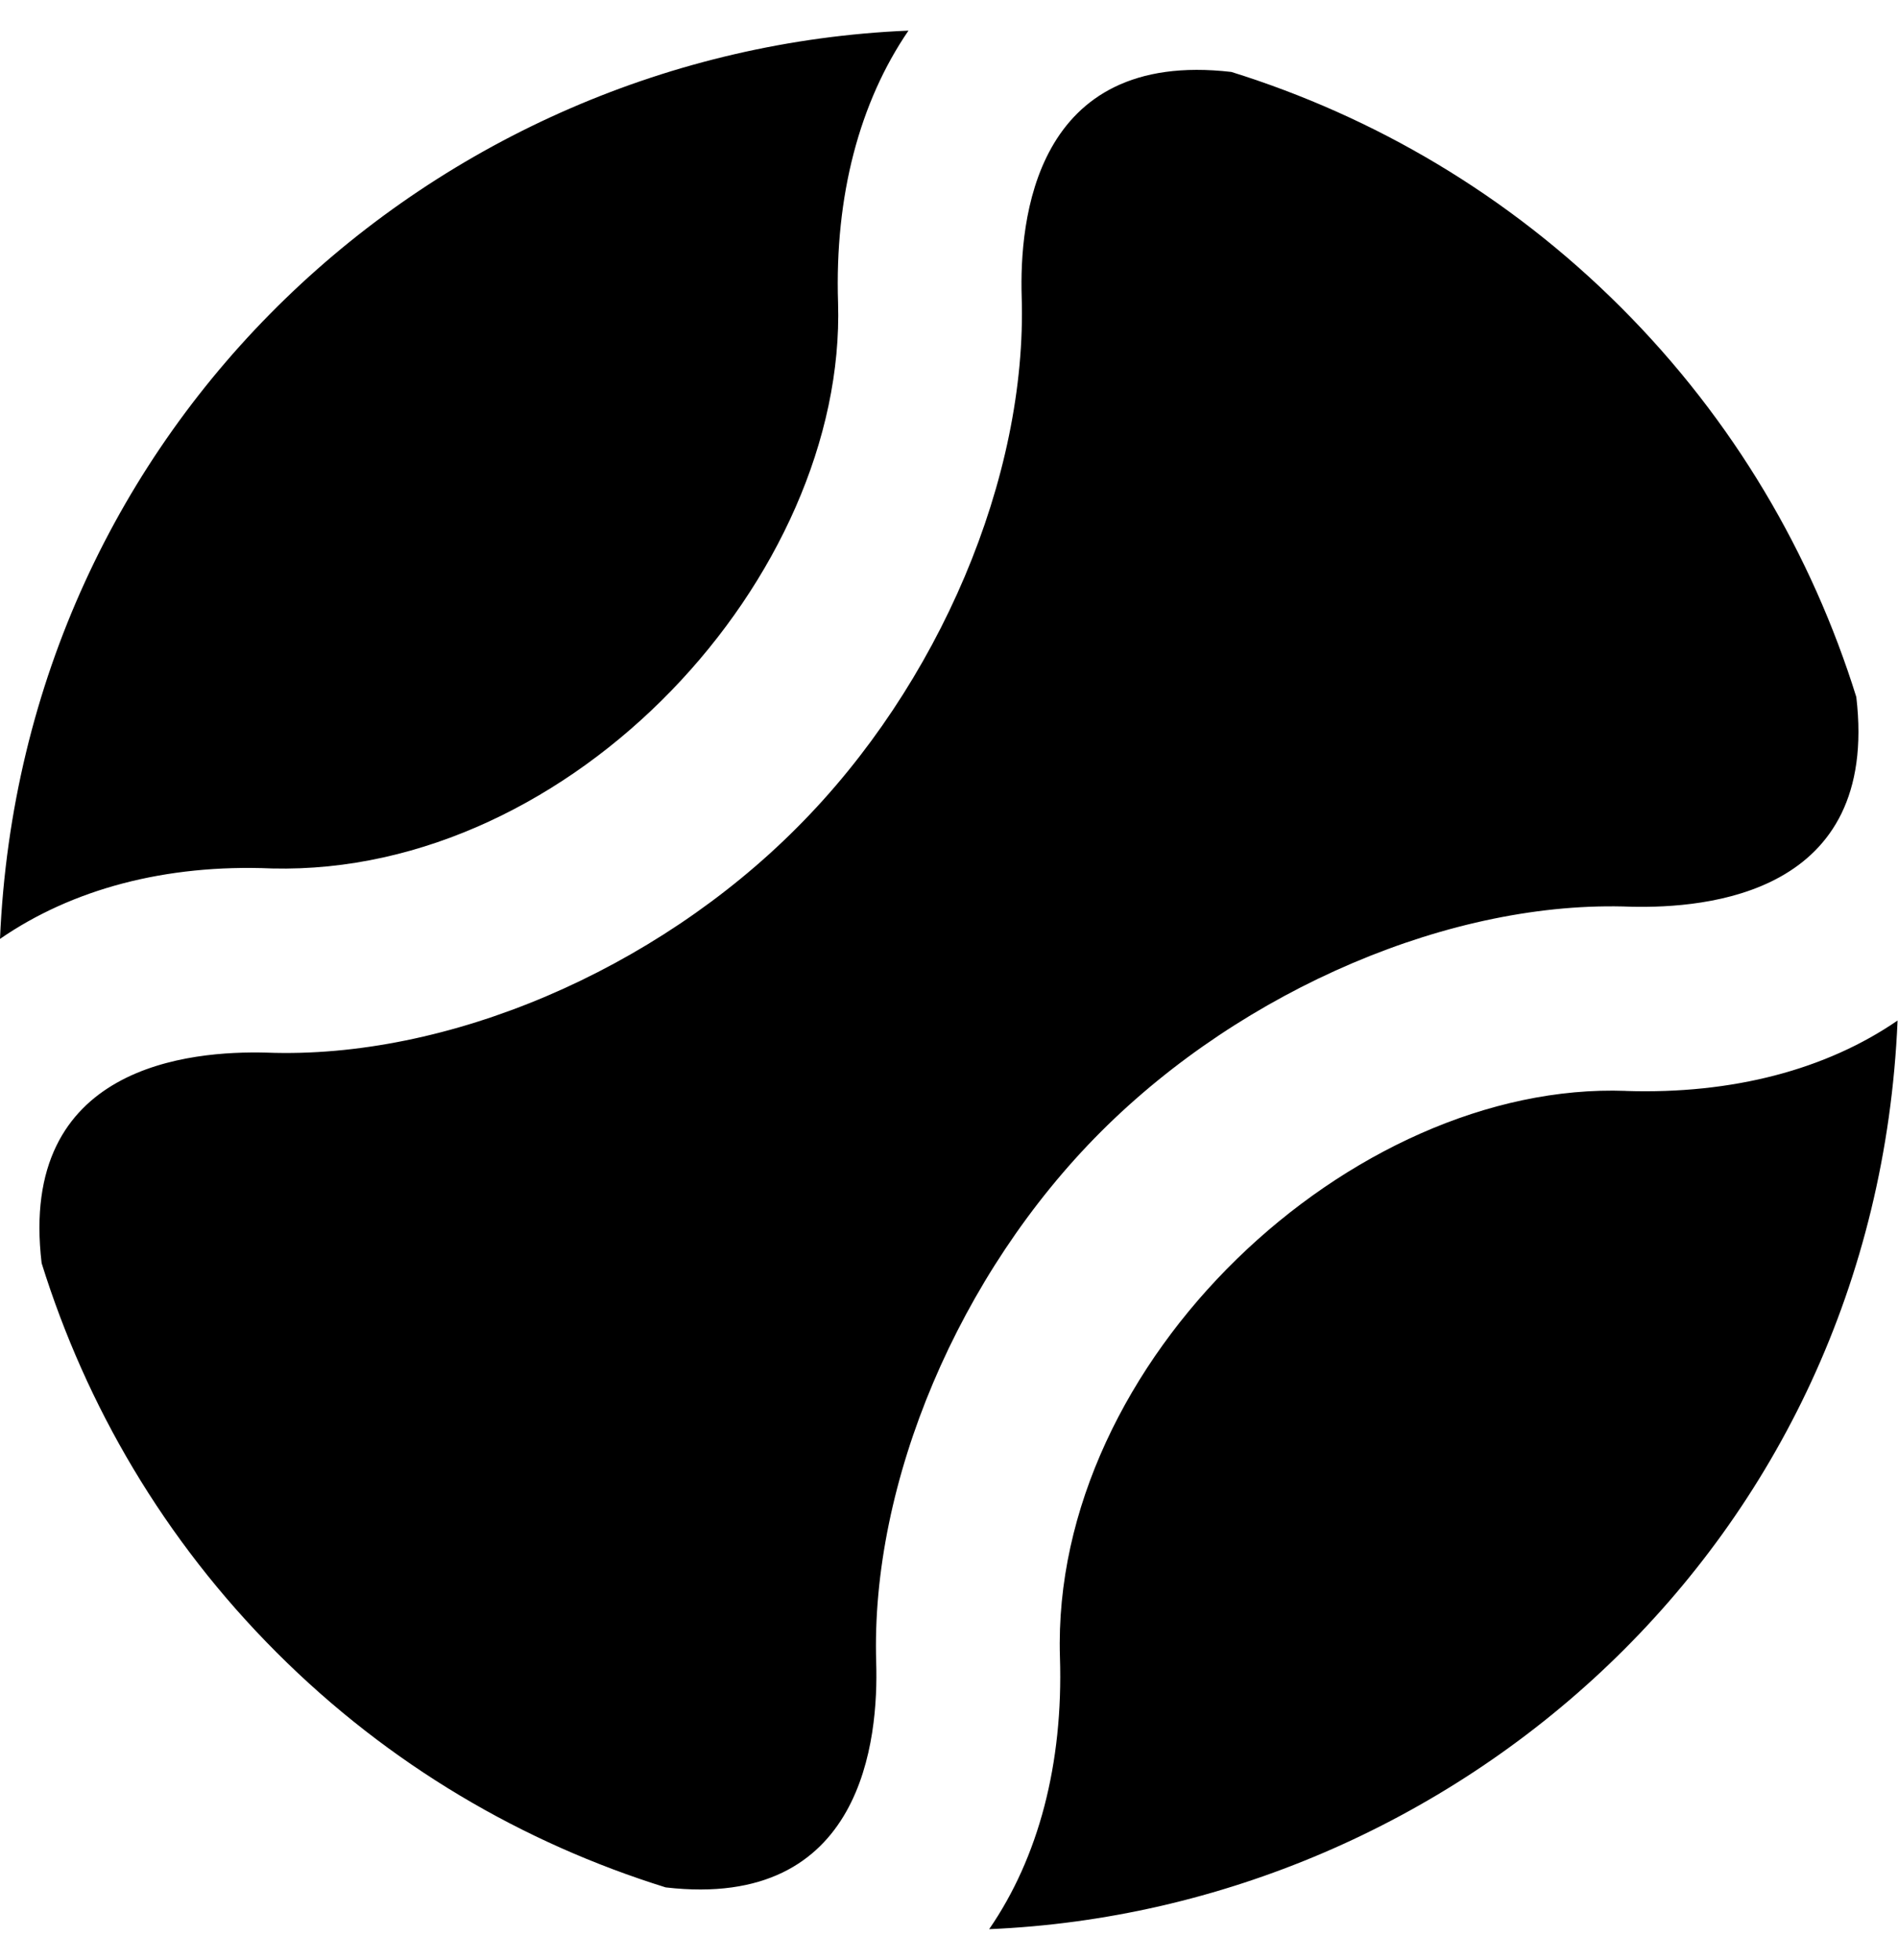 <!-- Generated by IcoMoon.io -->
<svg version="1.1" xmlns="http://www.w3.org/2000/svg" width="31" height="32" viewBox="0 0 31 32">
<title>tennis-ball-solid</title>
<path d="M13.688 4.944c-0.056-1.744 0.35-3.275 1.15-4.444-7.725 0.325-14.475 6.412-14.838 14.831 1.169-0.806 2.694-1.225 4.444-1.15 4.931 0.119 9.381-4.787 9.244-9.238zM26.65 14.806c1.212 0.025 4.050-0.194 3.669-3.425-0.725-2.325-2-4.519-3.844-6.362s-4.037-3.119-6.363-3.844c-3.231-0.375-3.462 2.45-3.425 3.669 0.094 2.944-1.35 6.35-3.669 8.669-2.319 2.331-5.706 3.787-8.669 3.675-1.225-0.031-4.056 0.194-3.669 3.438 0.725 2.325 1.994 4.512 3.837 6.356s4.031 3.113 6.356 3.837c3.238 0.375 3.475-2.444 3.438-3.669-0.094-2.944 1.35-6.35 3.669-8.669 2.325-2.325 5.744-3.794 8.669-3.675zM26.556 17.813c-4.469-0.163-9.394 4.4-9.244 9.244 0.056 1.744-0.35 3.275-1.156 4.444 7.563-0.319 14.475-6.256 14.837-14.837-1.163 0.8-2.694 1.206-4.438 1.15z"></path>
</svg>
